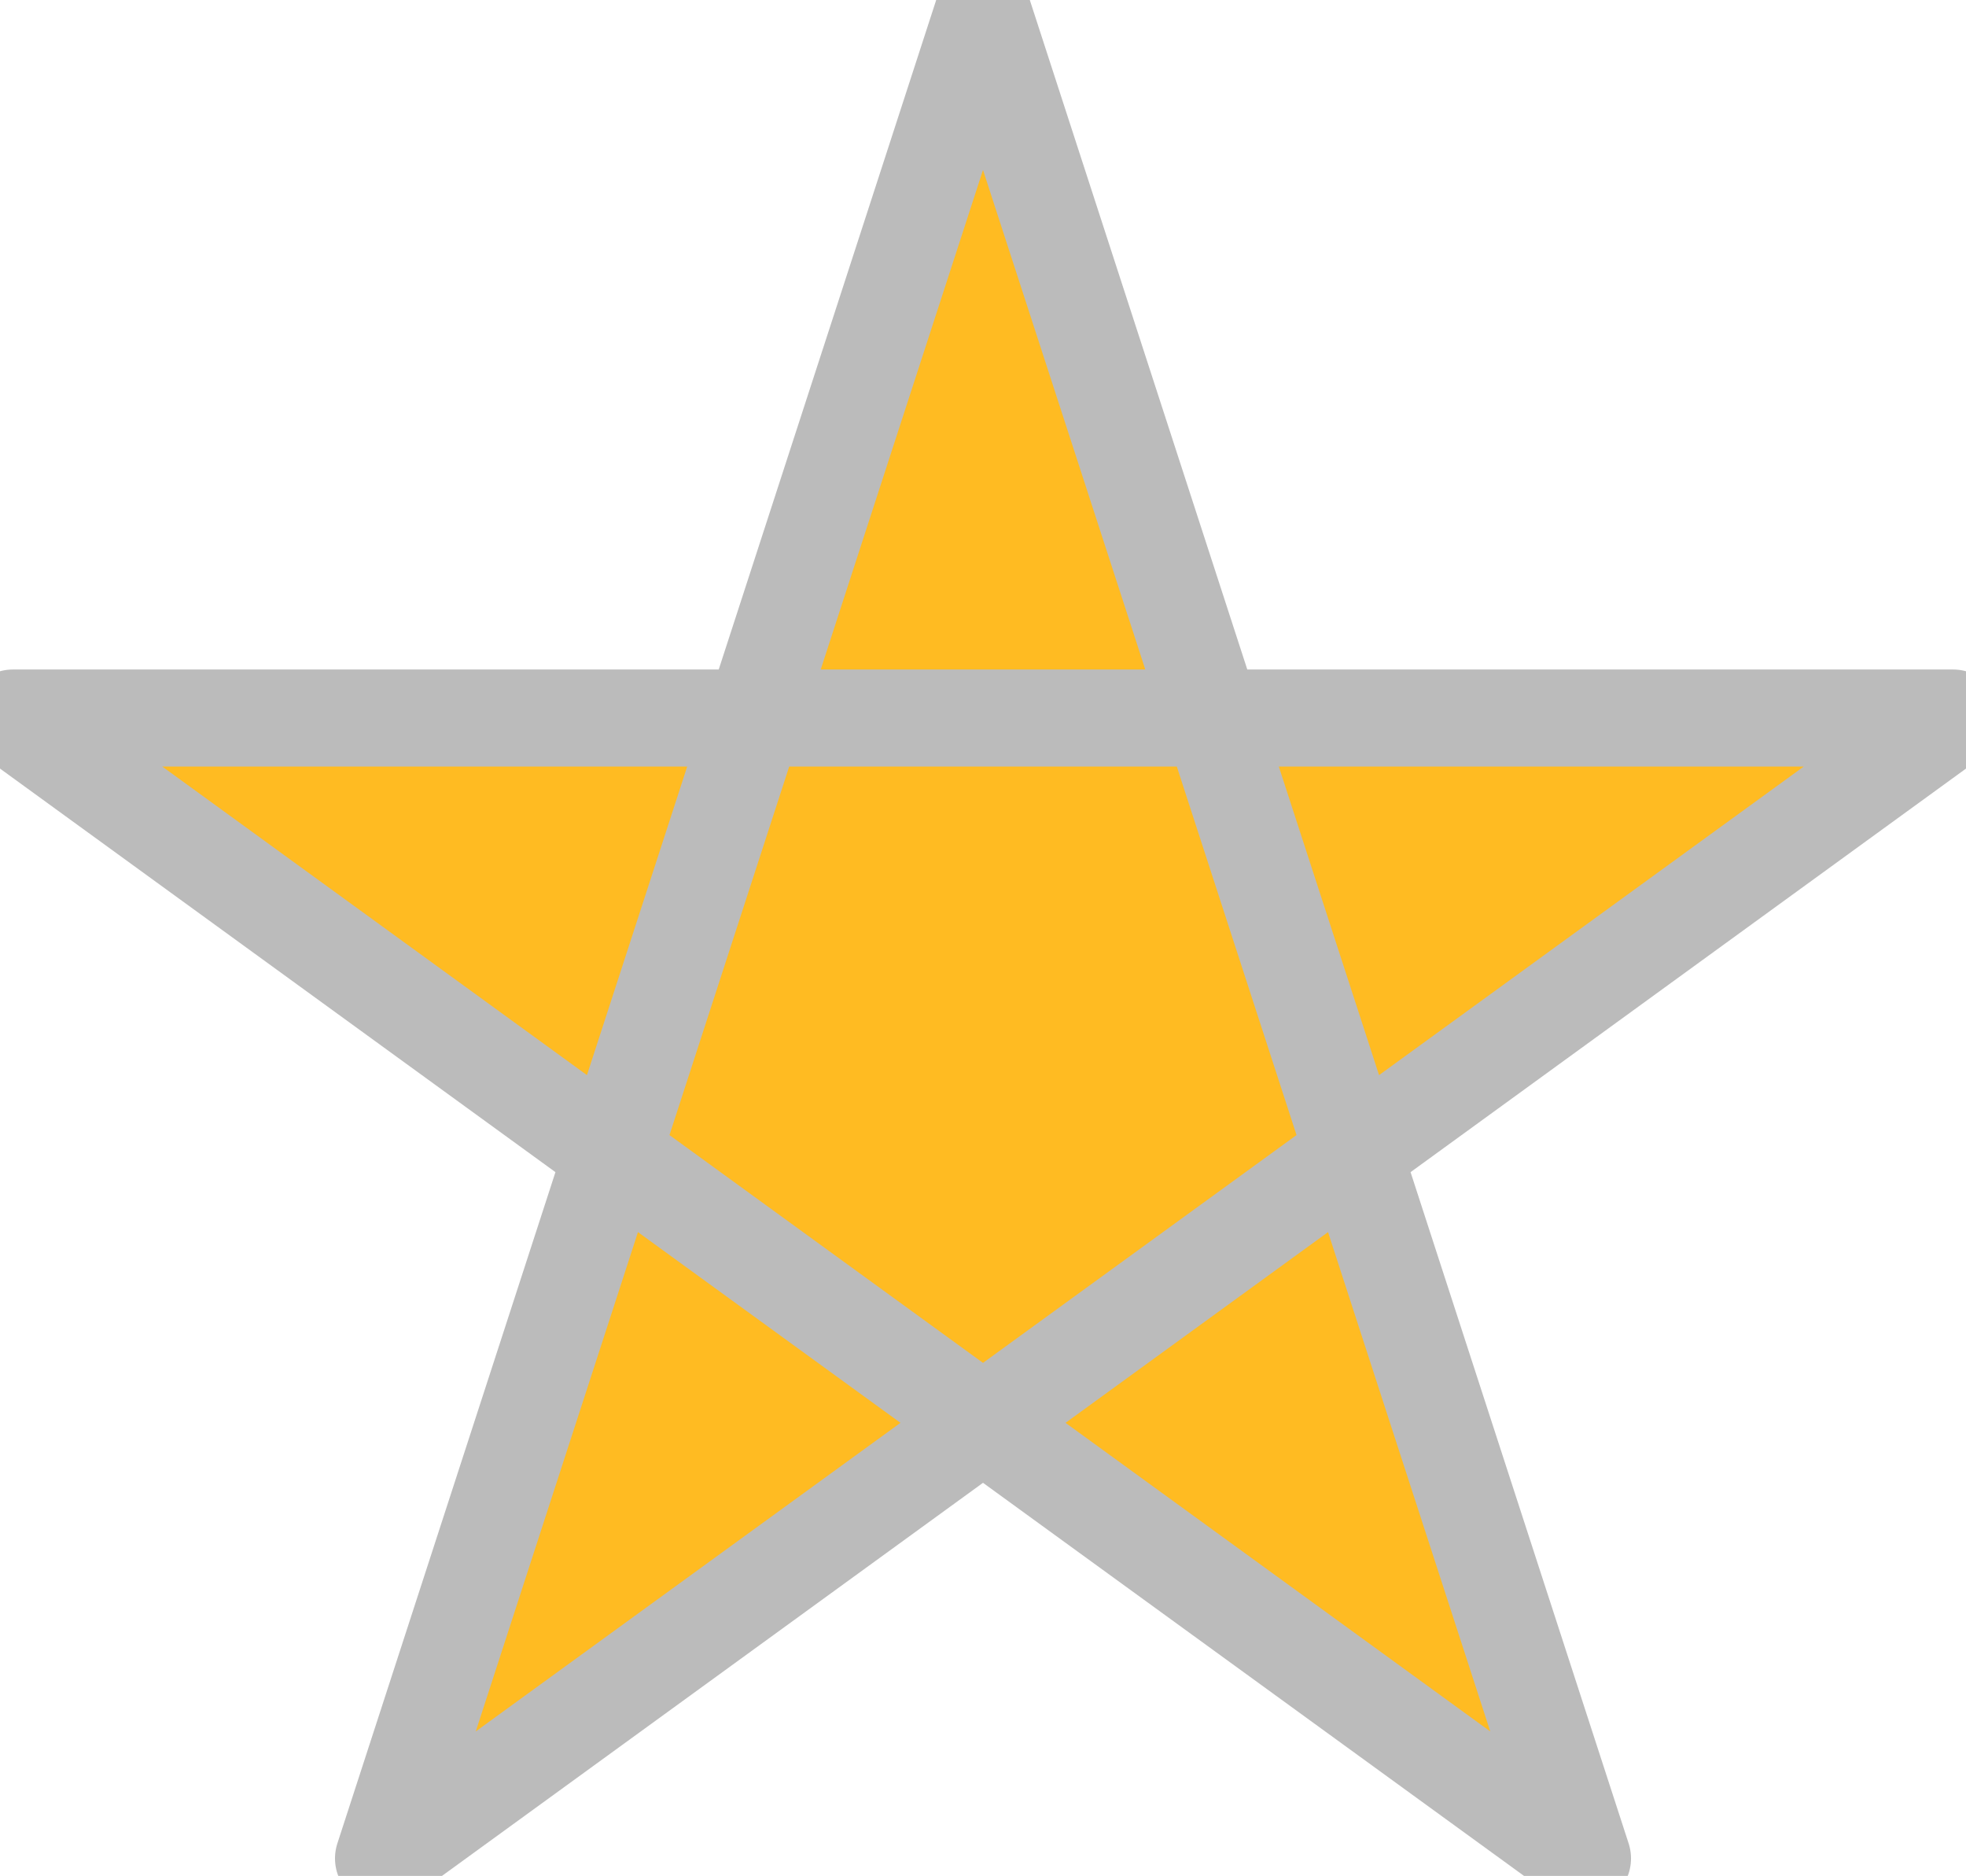 <?xml version="1.0" encoding="UTF-8"?>
<svg xmlns="http://www.w3.org/2000/svg"
     width="304" height="290">
    <path d="M2,111 h300 l-242.7,176.3 92.7,-285.3 92.7,285.3 z"
          style="fill:#FB2;stroke:#BBB;stroke-width:15;stroke-linejoin:round"/>
</svg>